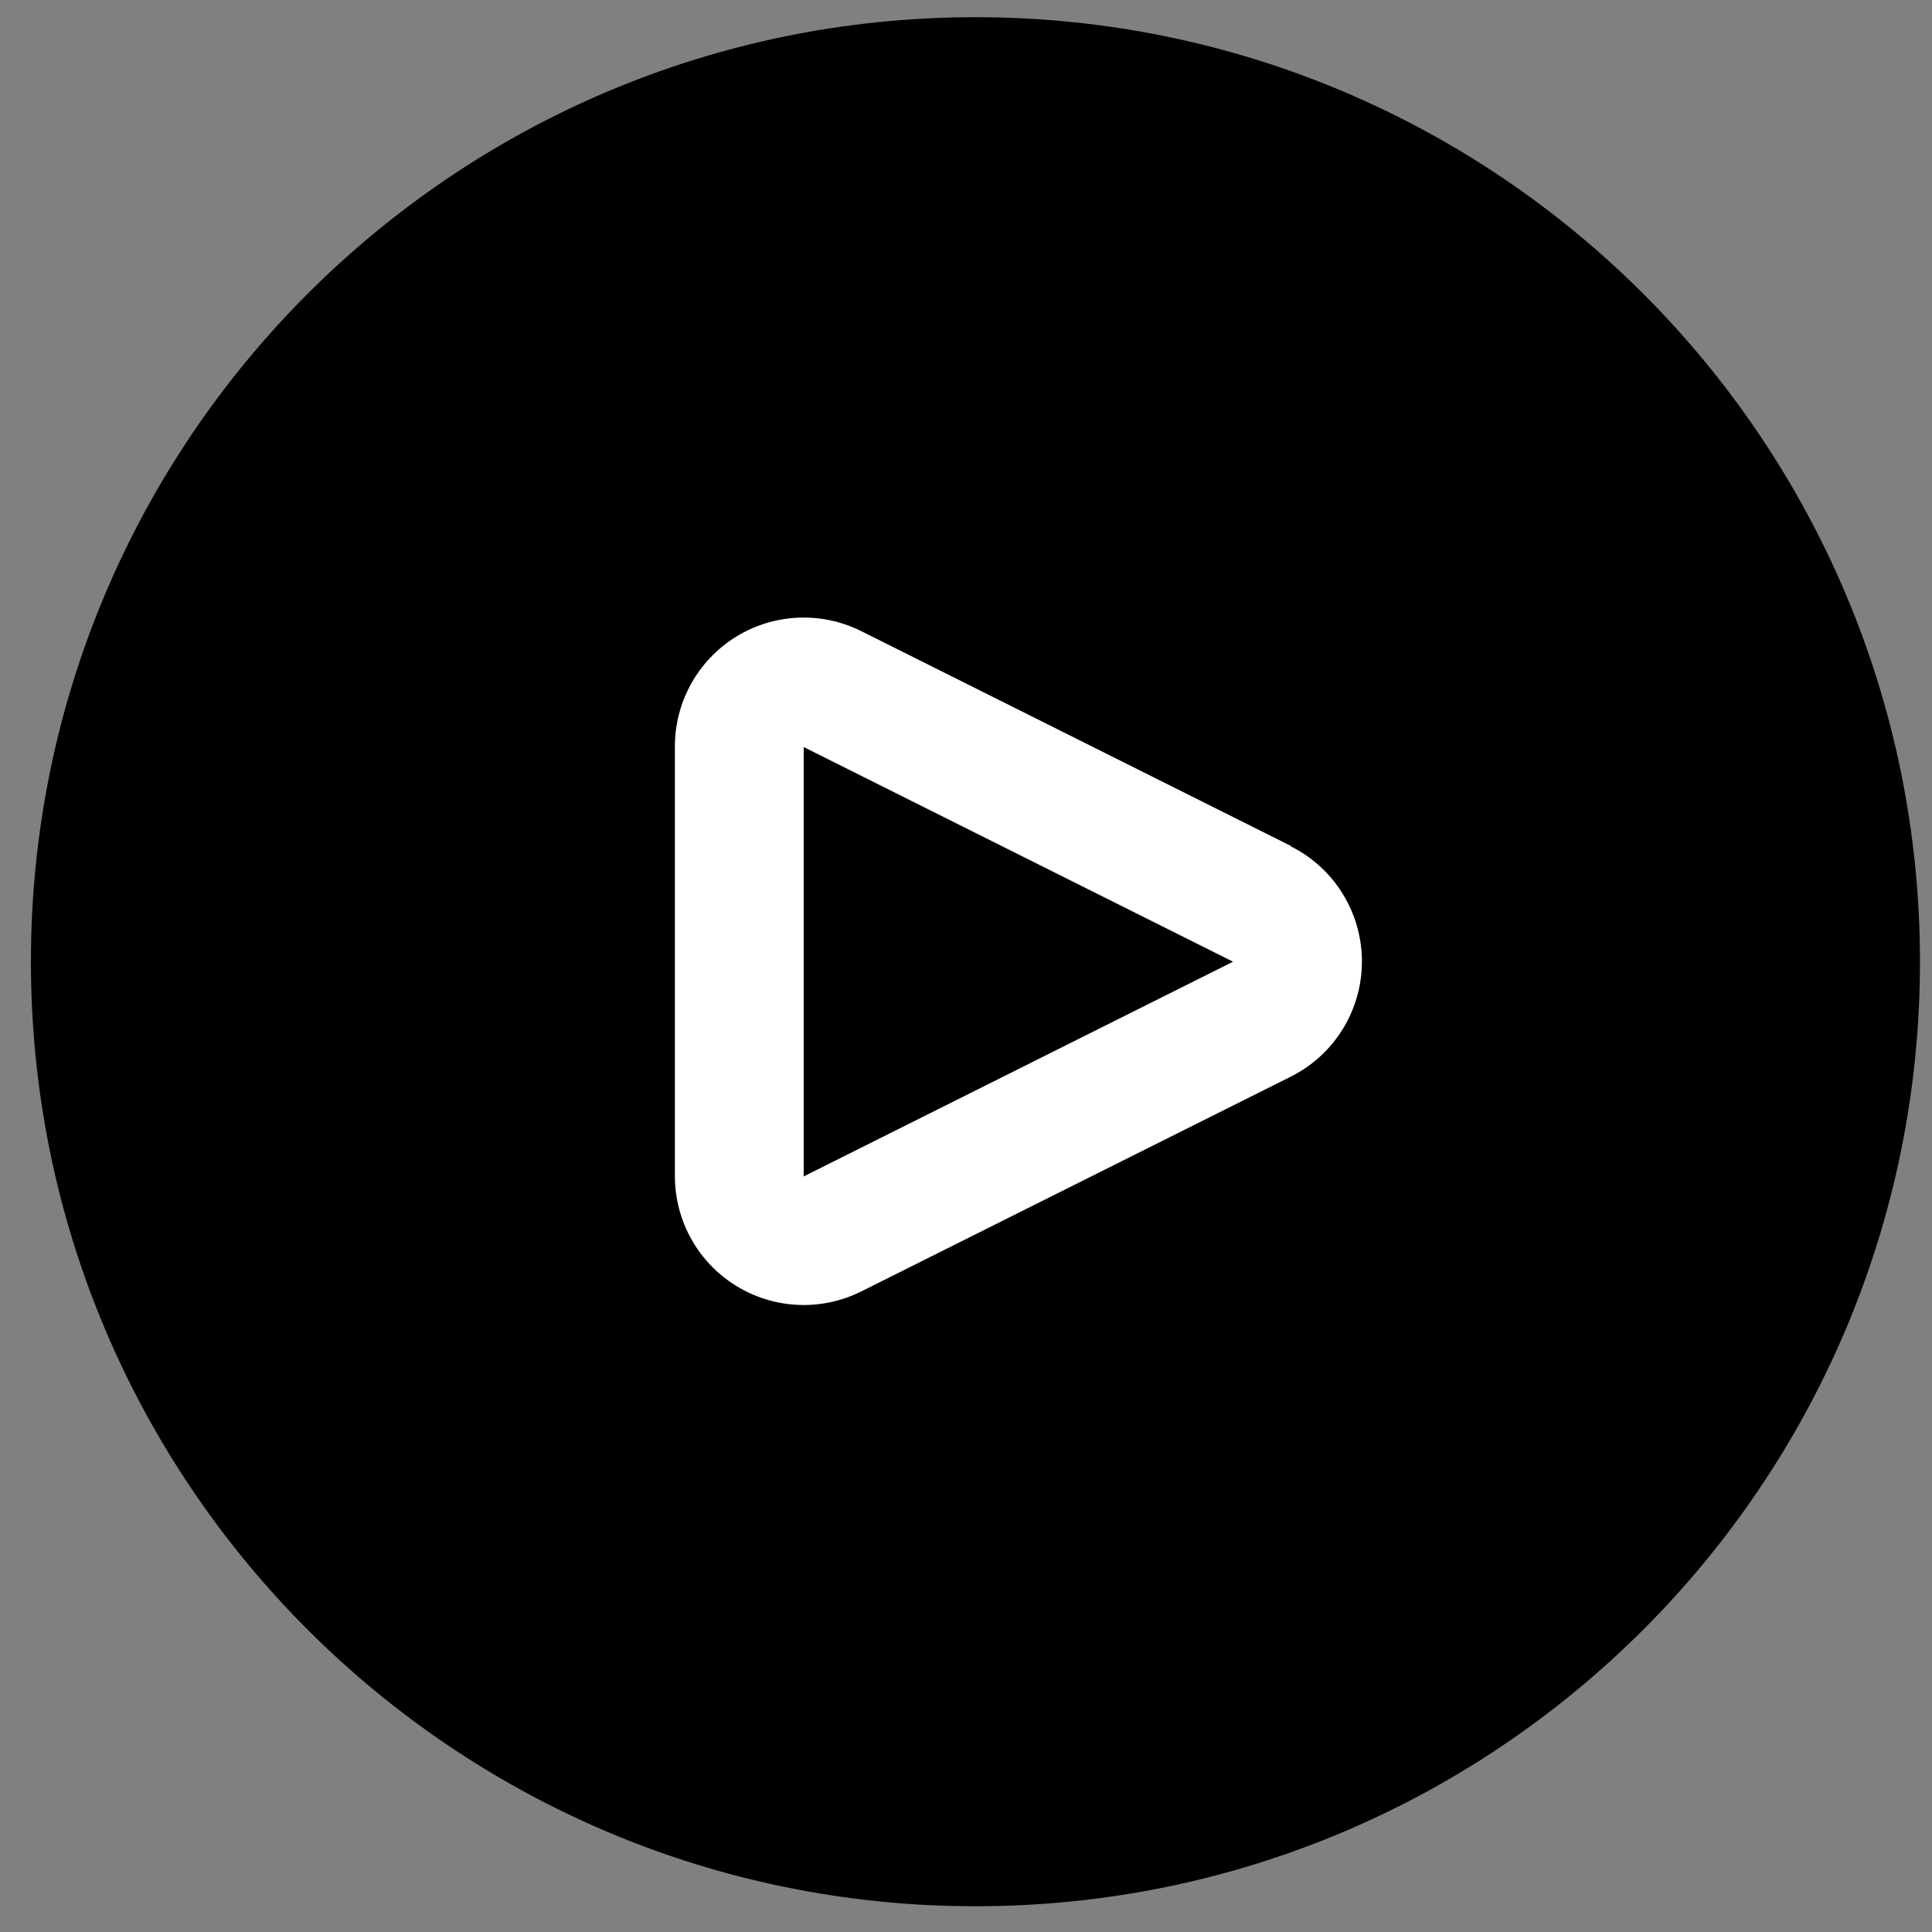 <?xml version="1.0" encoding="UTF-8"?>
<svg width="40px" height="40px" viewBox="0 0 40 40" version="1.1" xmlns="http://www.w3.org/2000/svg" xmlns:xlink="http://www.w3.org/1999/xlink">
    <rect x="0" y="0" width="40" height="40" fill="#808080" stroke="none"/>
    <!-- Generator: Sketch 58 (84663) - https://sketch.com -->
    <title>Play fill</title>
    <desc>Created with Sketch.</desc>
    <g id="Play-fill" stroke="none" stroke-width="1" fill="none" fill-rule="evenodd">
        <g id="Play-Copy">
            <path d="M20.196,0.356 C9.395,0.356 0.64,9.111 0.64,19.911 C0.64,30.711 9.395,39.467 20.196,39.467 C30.996,39.467 39.751,30.711 39.751,19.911 C39.751,9.111 30.996,0.356 20.196,0.356 L20.196,0.356 Z" id="Shape" fill="#000000"></path>
            <path d="M26.72,17.511 L17.831,13.067 C17.002,12.653 16.018,12.699 15.231,13.188 C14.445,13.678 13.968,14.54 13.973,15.467 L13.973,24.356 C13.975,25.279 14.453,26.136 15.239,26.621 C16.024,27.106 17.005,27.15 17.831,26.738 L26.72,22.293 C27.625,21.842 28.197,20.918 28.197,19.907 C28.197,18.895 27.625,17.971 26.72,17.52 L26.72,17.511 Z M16.64,24.356 L16.64,15.467 L25.529,19.911 L16.64,24.356 Z" id="Shape" fill="#FFFFFF"></path>
        </g>
    </g>
</svg>